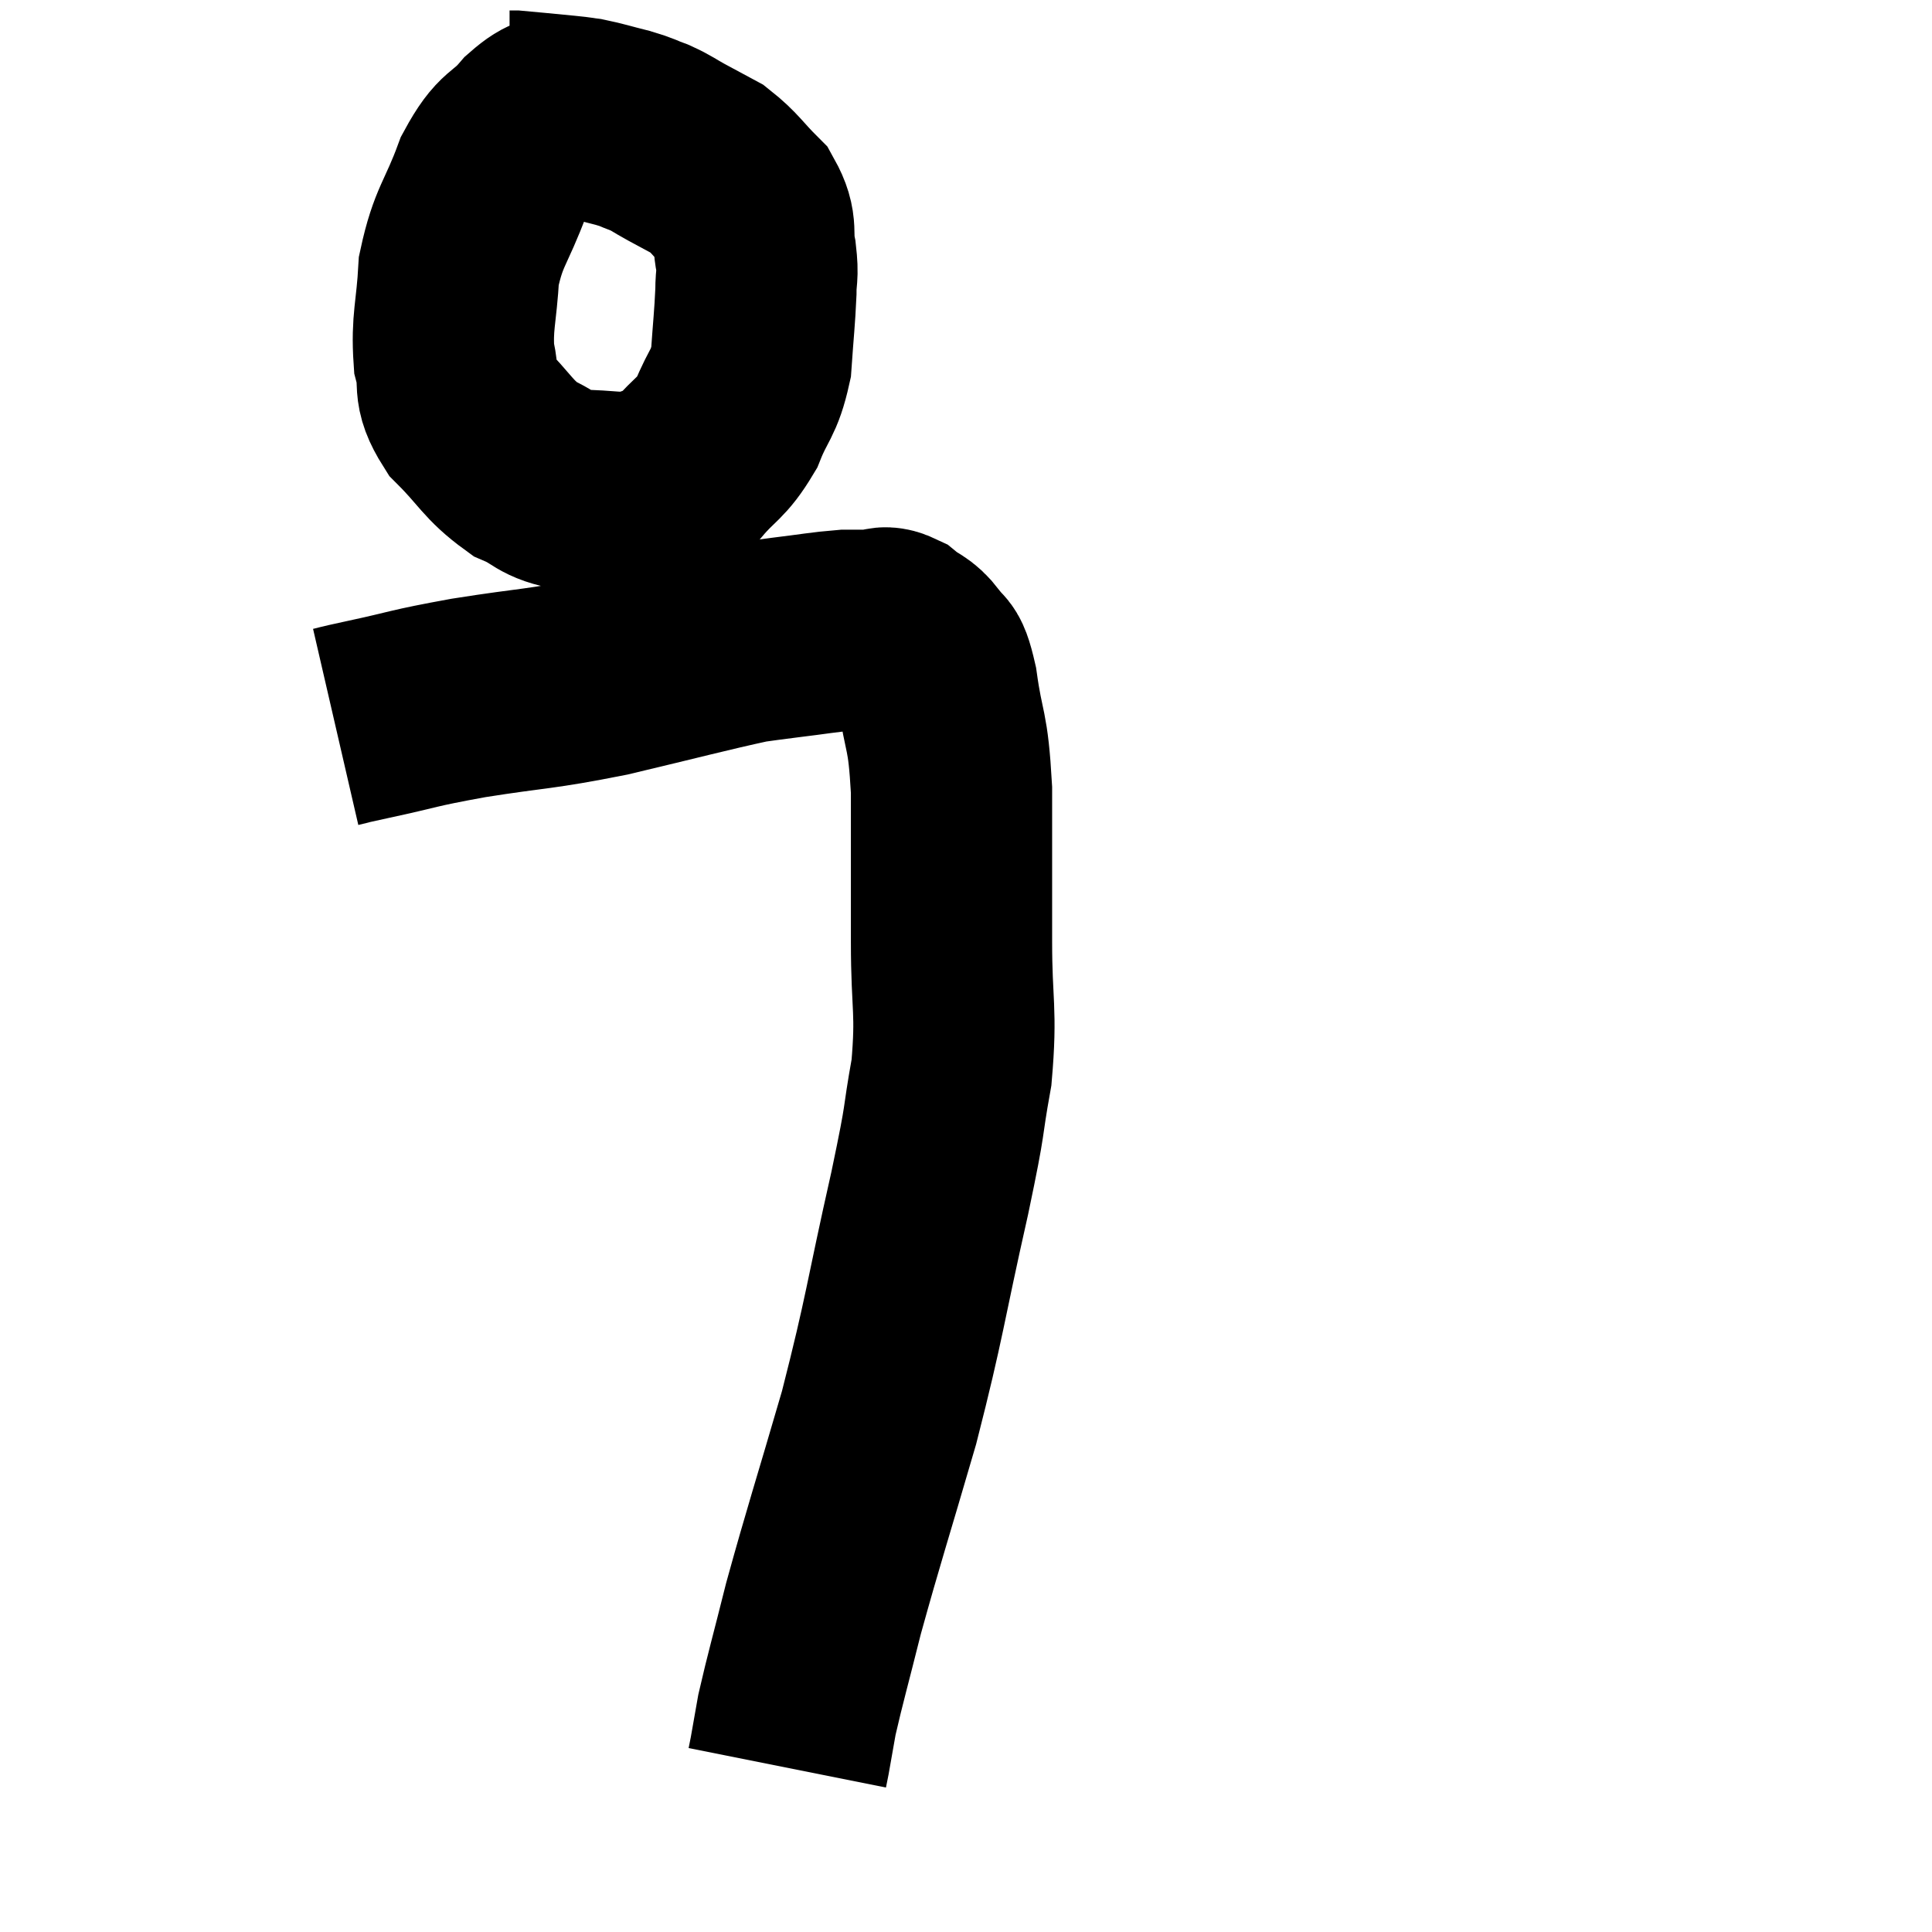 <svg width="48" height="48" viewBox="0 0 48 48" xmlns="http://www.w3.org/2000/svg"><path d="M 8.34 18.06 C 8.73 17.97, 8.295 18.06, 9.12 17.88 C 10.38 17.61, 10.155 17.61, 11.64 17.34 C 13.35 17.07, 13.32 17.145, 15.06 16.8 C 16.83 16.38, 17.49 16.2, 18.6 15.96 C 19.05 15.9, 18.9 15.915, 19.5 15.84 C 20.25 15.75, 20.445 15.705, 21 15.66 C 21.36 15.66, 21.42 15.66, 21.72 15.66 C 21.96 15.66, 21.915 15.525, 22.2 15.66 C 22.53 15.93, 22.59 15.855, 22.86 16.2 C 23.07 16.62, 23.085 16.185, 23.28 17.04 C 23.46 18.33, 23.55 18.03, 23.64 19.62 C 23.64 21.51, 23.64 21.645, 23.64 23.4 C 23.64 25.02, 23.775 25.08, 23.64 26.64 C 23.37 28.14, 23.55 27.495, 23.1 29.64 C 22.47 32.43, 22.5 32.64, 21.84 35.22 C 21.15 37.59, 20.97 38.115, 20.46 39.96 C 20.13 41.28, 20.01 41.685, 19.8 42.6 C 19.71 43.11, 19.68 43.29, 19.62 43.62 C 19.59 43.77, 19.575 43.845, 19.56 43.92 C 19.56 43.92, 19.56 43.92, 19.56 43.92 C 19.56 43.92, 19.56 43.92, 19.56 43.92 L 19.56 43.92" fill="none" stroke="black" stroke-width="5"></path><path d="M 14.16 2.76 C 13.74 2.97, 13.8 2.76, 13.32 3.18 C 12.78 3.81, 12.72 3.555, 12.24 4.44 C 11.82 5.58, 11.64 5.61, 11.4 6.72 C 11.34 7.8, 11.22 7.995, 11.28 8.88 C 11.46 9.57, 11.205 9.57, 11.64 10.26 C 12.33 10.95, 12.36 11.16, 13.02 11.64 C 13.65 11.91, 13.53 12.045, 14.28 12.18 C 15.15 12.18, 15.33 12.3, 16.02 12.18 C 16.53 11.94, 16.53 12.12, 17.04 11.7 C 17.55 11.1, 17.655 11.175, 18.06 10.5 C 18.36 9.75, 18.48 9.81, 18.66 9 C 18.72 8.13, 18.75 7.92, 18.78 7.26 C 18.78 6.81, 18.84 6.885, 18.78 6.36 C 18.66 5.76, 18.84 5.7, 18.54 5.16 C 18.06 4.68, 18.015 4.545, 17.58 4.2 C 17.19 3.99, 17.16 3.975, 16.8 3.78 C 16.47 3.6, 16.47 3.57, 16.14 3.42 C 15.81 3.3, 15.885 3.3, 15.48 3.18 C 15 3.06, 14.88 3.015, 14.52 2.94 C 14.28 2.91, 14.475 2.925, 14.04 2.88 C 13.41 2.82, 13.125 2.79, 12.78 2.76 C 12.72 2.76, 12.69 2.76, 12.66 2.76 L 12.66 2.76" fill="none" stroke="black" stroke-width="5"></path></svg>